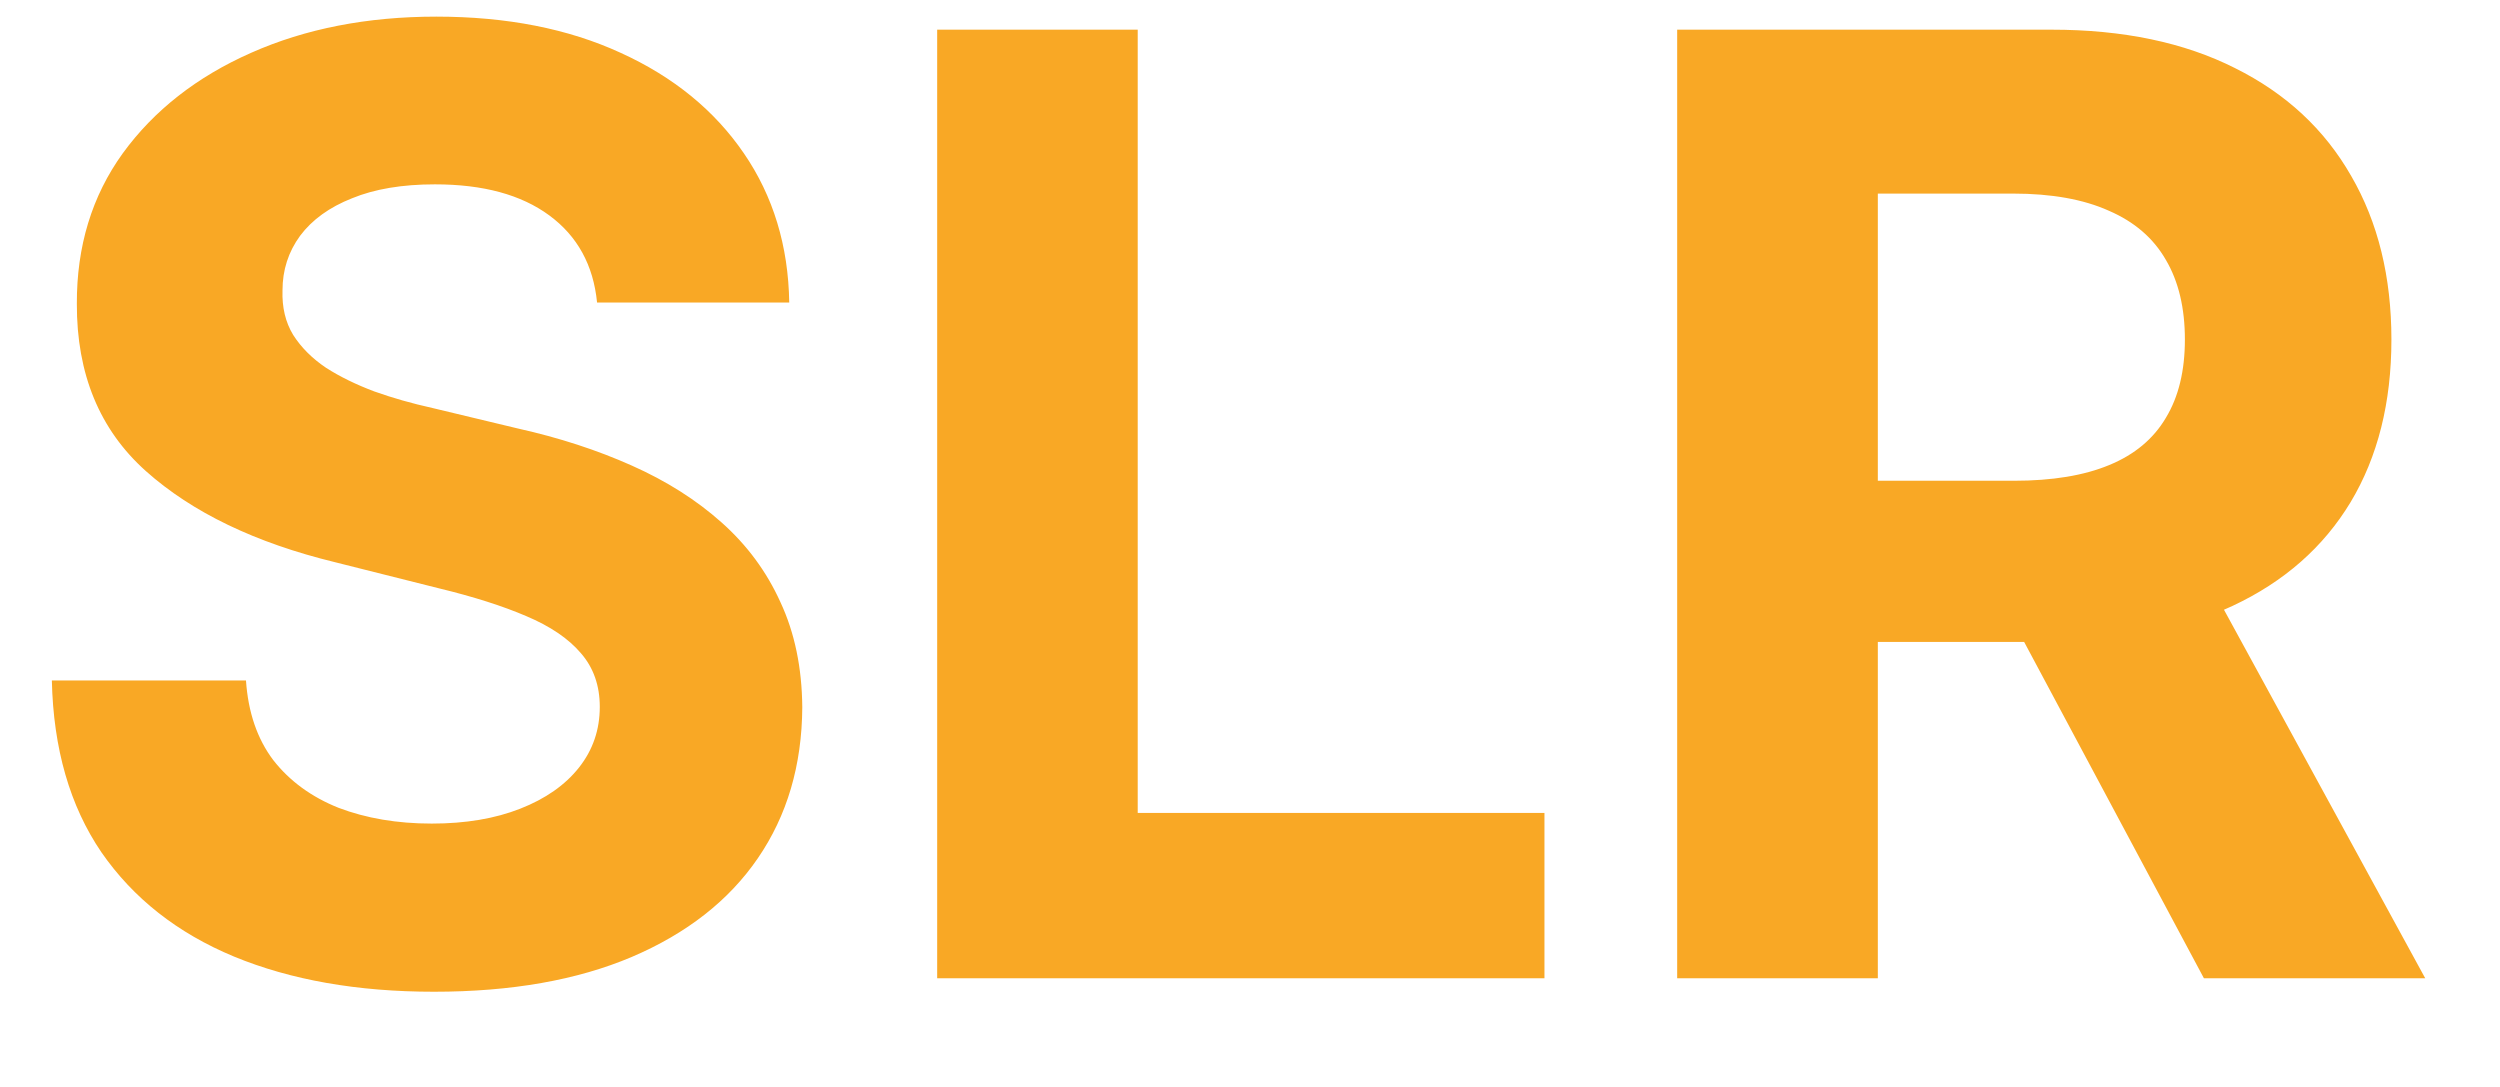 <svg width="23" height="10" viewBox="0 0 23 10" fill="none" xmlns="http://www.w3.org/2000/svg">
<path d="M5.493 2.783C5.459 2.439 5.312 2.172 5.054 1.982C4.795 1.791 4.445 1.696 4.001 1.696C3.7 1.696 3.446 1.739 3.239 1.824C3.031 1.906 2.872 2.021 2.761 2.169C2.653 2.317 2.599 2.484 2.599 2.672C2.594 2.828 2.626 2.964 2.697 3.081C2.771 3.197 2.872 3.298 3 3.384C3.128 3.466 3.276 3.538 3.443 3.601C3.611 3.661 3.79 3.712 3.98 3.754L4.764 3.942C5.145 4.027 5.494 4.141 5.812 4.283C6.131 4.425 6.406 4.599 6.639 4.807C6.872 5.014 7.053 5.259 7.18 5.54C7.311 5.821 7.378 6.143 7.381 6.507C7.378 7.041 7.241 7.504 6.972 7.896C6.705 8.286 6.318 8.588 5.812 8.804C5.31 9.017 4.703 9.124 3.993 9.124C3.288 9.124 2.675 9.016 2.152 8.8C1.632 8.584 1.226 8.264 0.933 7.841C0.643 7.415 0.491 6.888 0.477 6.26H2.263C2.283 6.553 2.366 6.797 2.514 6.993C2.665 7.186 2.865 7.332 3.115 7.432C3.368 7.528 3.653 7.577 3.972 7.577C4.284 7.577 4.555 7.531 4.786 7.44C5.018 7.349 5.199 7.223 5.327 7.061C5.455 6.899 5.518 6.713 5.518 6.503C5.518 6.307 5.46 6.142 5.344 6.009C5.23 5.875 5.062 5.761 4.841 5.668C4.622 5.574 4.354 5.489 4.036 5.412L3.085 5.173C2.349 4.994 1.768 4.714 1.342 4.334C0.916 3.953 0.705 3.44 0.707 2.795C0.705 2.267 0.845 1.805 1.129 1.411C1.416 1.016 1.81 0.707 2.31 0.486C2.81 0.264 3.378 0.153 4.014 0.153C4.662 0.153 5.227 0.264 5.71 0.486C6.196 0.707 6.574 1.016 6.844 1.411C7.114 1.805 7.253 2.263 7.261 2.783H5.493ZM8.622 9V0.273H10.467V7.479H14.209V9H8.622ZM15.43 9V0.273H18.874C19.533 0.273 20.095 0.391 20.561 0.626C21.03 0.859 21.386 1.19 21.631 1.619C21.878 2.045 22.001 2.547 22.001 3.124C22.001 3.703 21.876 4.202 21.626 4.619C21.376 5.034 21.014 5.352 20.54 5.574C20.068 5.795 19.497 5.906 18.827 5.906H16.521V4.423H18.528C18.881 4.423 19.173 4.375 19.406 4.278C19.639 4.182 19.812 4.037 19.926 3.844C20.043 3.651 20.101 3.411 20.101 3.124C20.101 2.834 20.043 2.589 19.926 2.391C19.812 2.192 19.638 2.041 19.402 1.939C19.169 1.834 18.875 1.781 18.52 1.781H17.276V9H15.43ZM20.143 5.028L22.312 9H20.276L18.153 5.028H20.143Z" fill="#F9A825"/>
</svg>
